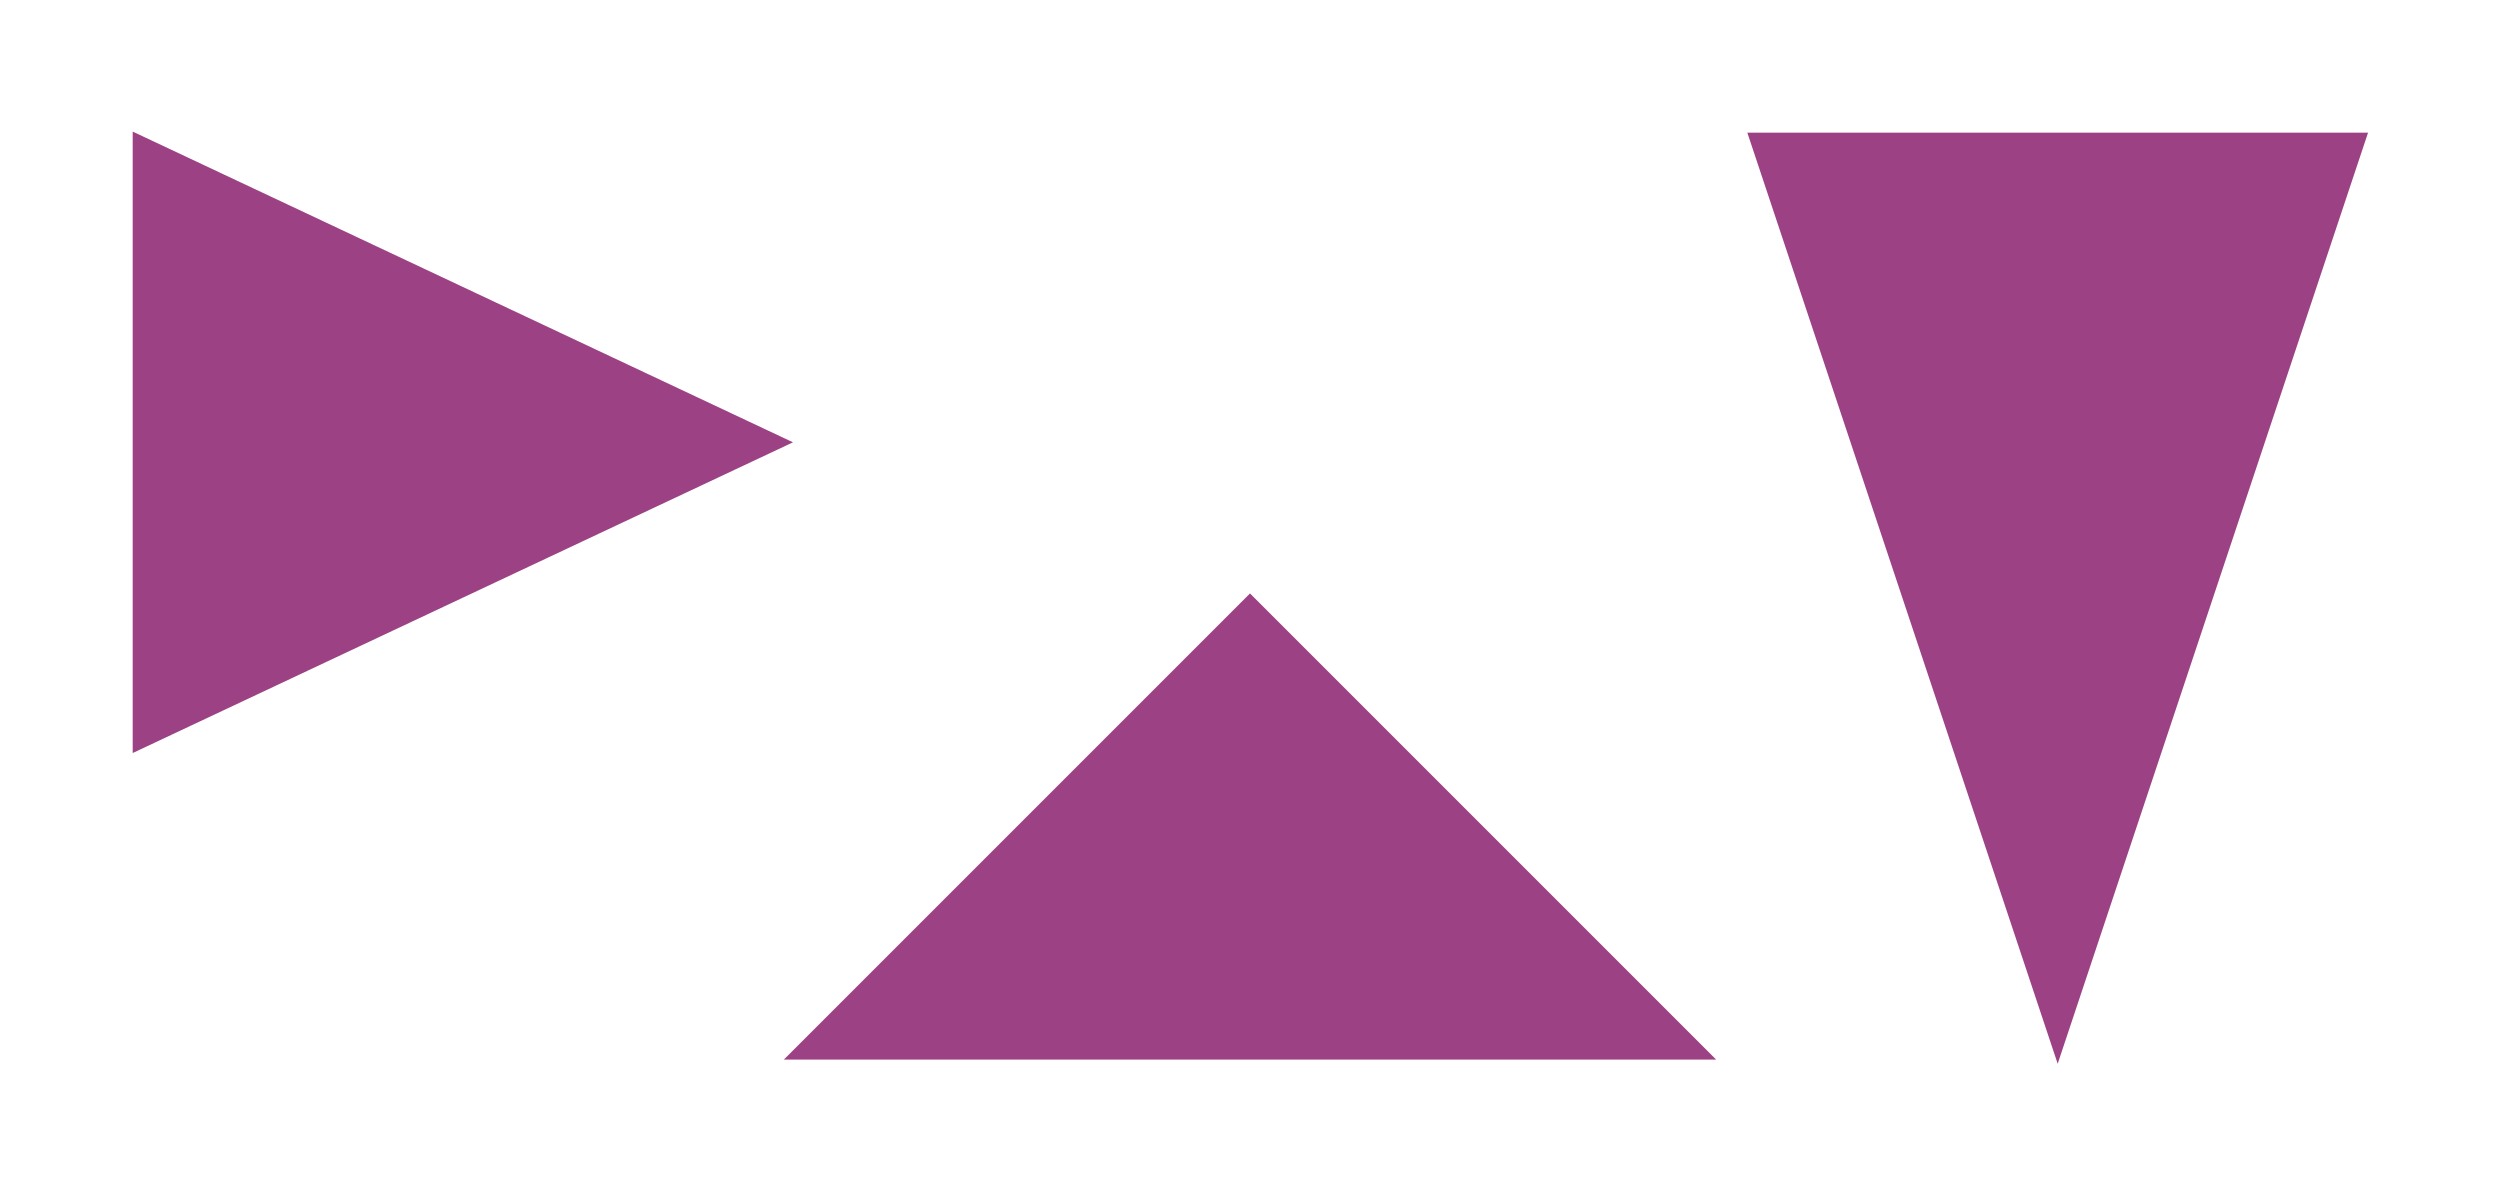 <?xml version="1.0" encoding="UTF-8" standalone="no"?>
<!-- Created with Inkscape (http://www.inkscape.org/) -->

<svg
   width="65"
   height="31"
   viewBox="0 0 65 31"
   version="1.1"
   id="svg1"
   xml:space="preserve"
   xmlns="http://www.w3.org/2000/svg"
   xmlns:svg="http://www.w3.org/2000/svg"><defs
     id="defs1" /><g
     id="layer5"
     style="display:inline"><path
       style="fill:#9c4284;fill-opacity:1;stroke:#9c4284;stroke-width:0.1;stroke-linecap:round;stroke-opacity:1"
       d="m 20.5,27.5 h 24 l -12,-12 z"
       id="path1" /><path
       style="display:inline;fill:#9c4284;fill-opacity:1;stroke:#9c4284;stroke-width:0.1;stroke-linecap:round;stroke-opacity:1"
       d="m 3.5,3.5 v 16 l 17,-8 z"
       id="path3" /><path
       style="fill:#9c4284;fill-opacity:1;stroke:#9c4284;stroke-width:0.1;stroke-linecap:round;stroke-opacity:1"
       d="m 45.5,3.5 8,24 8,-24 z"
       id="path2" /></g></svg>
